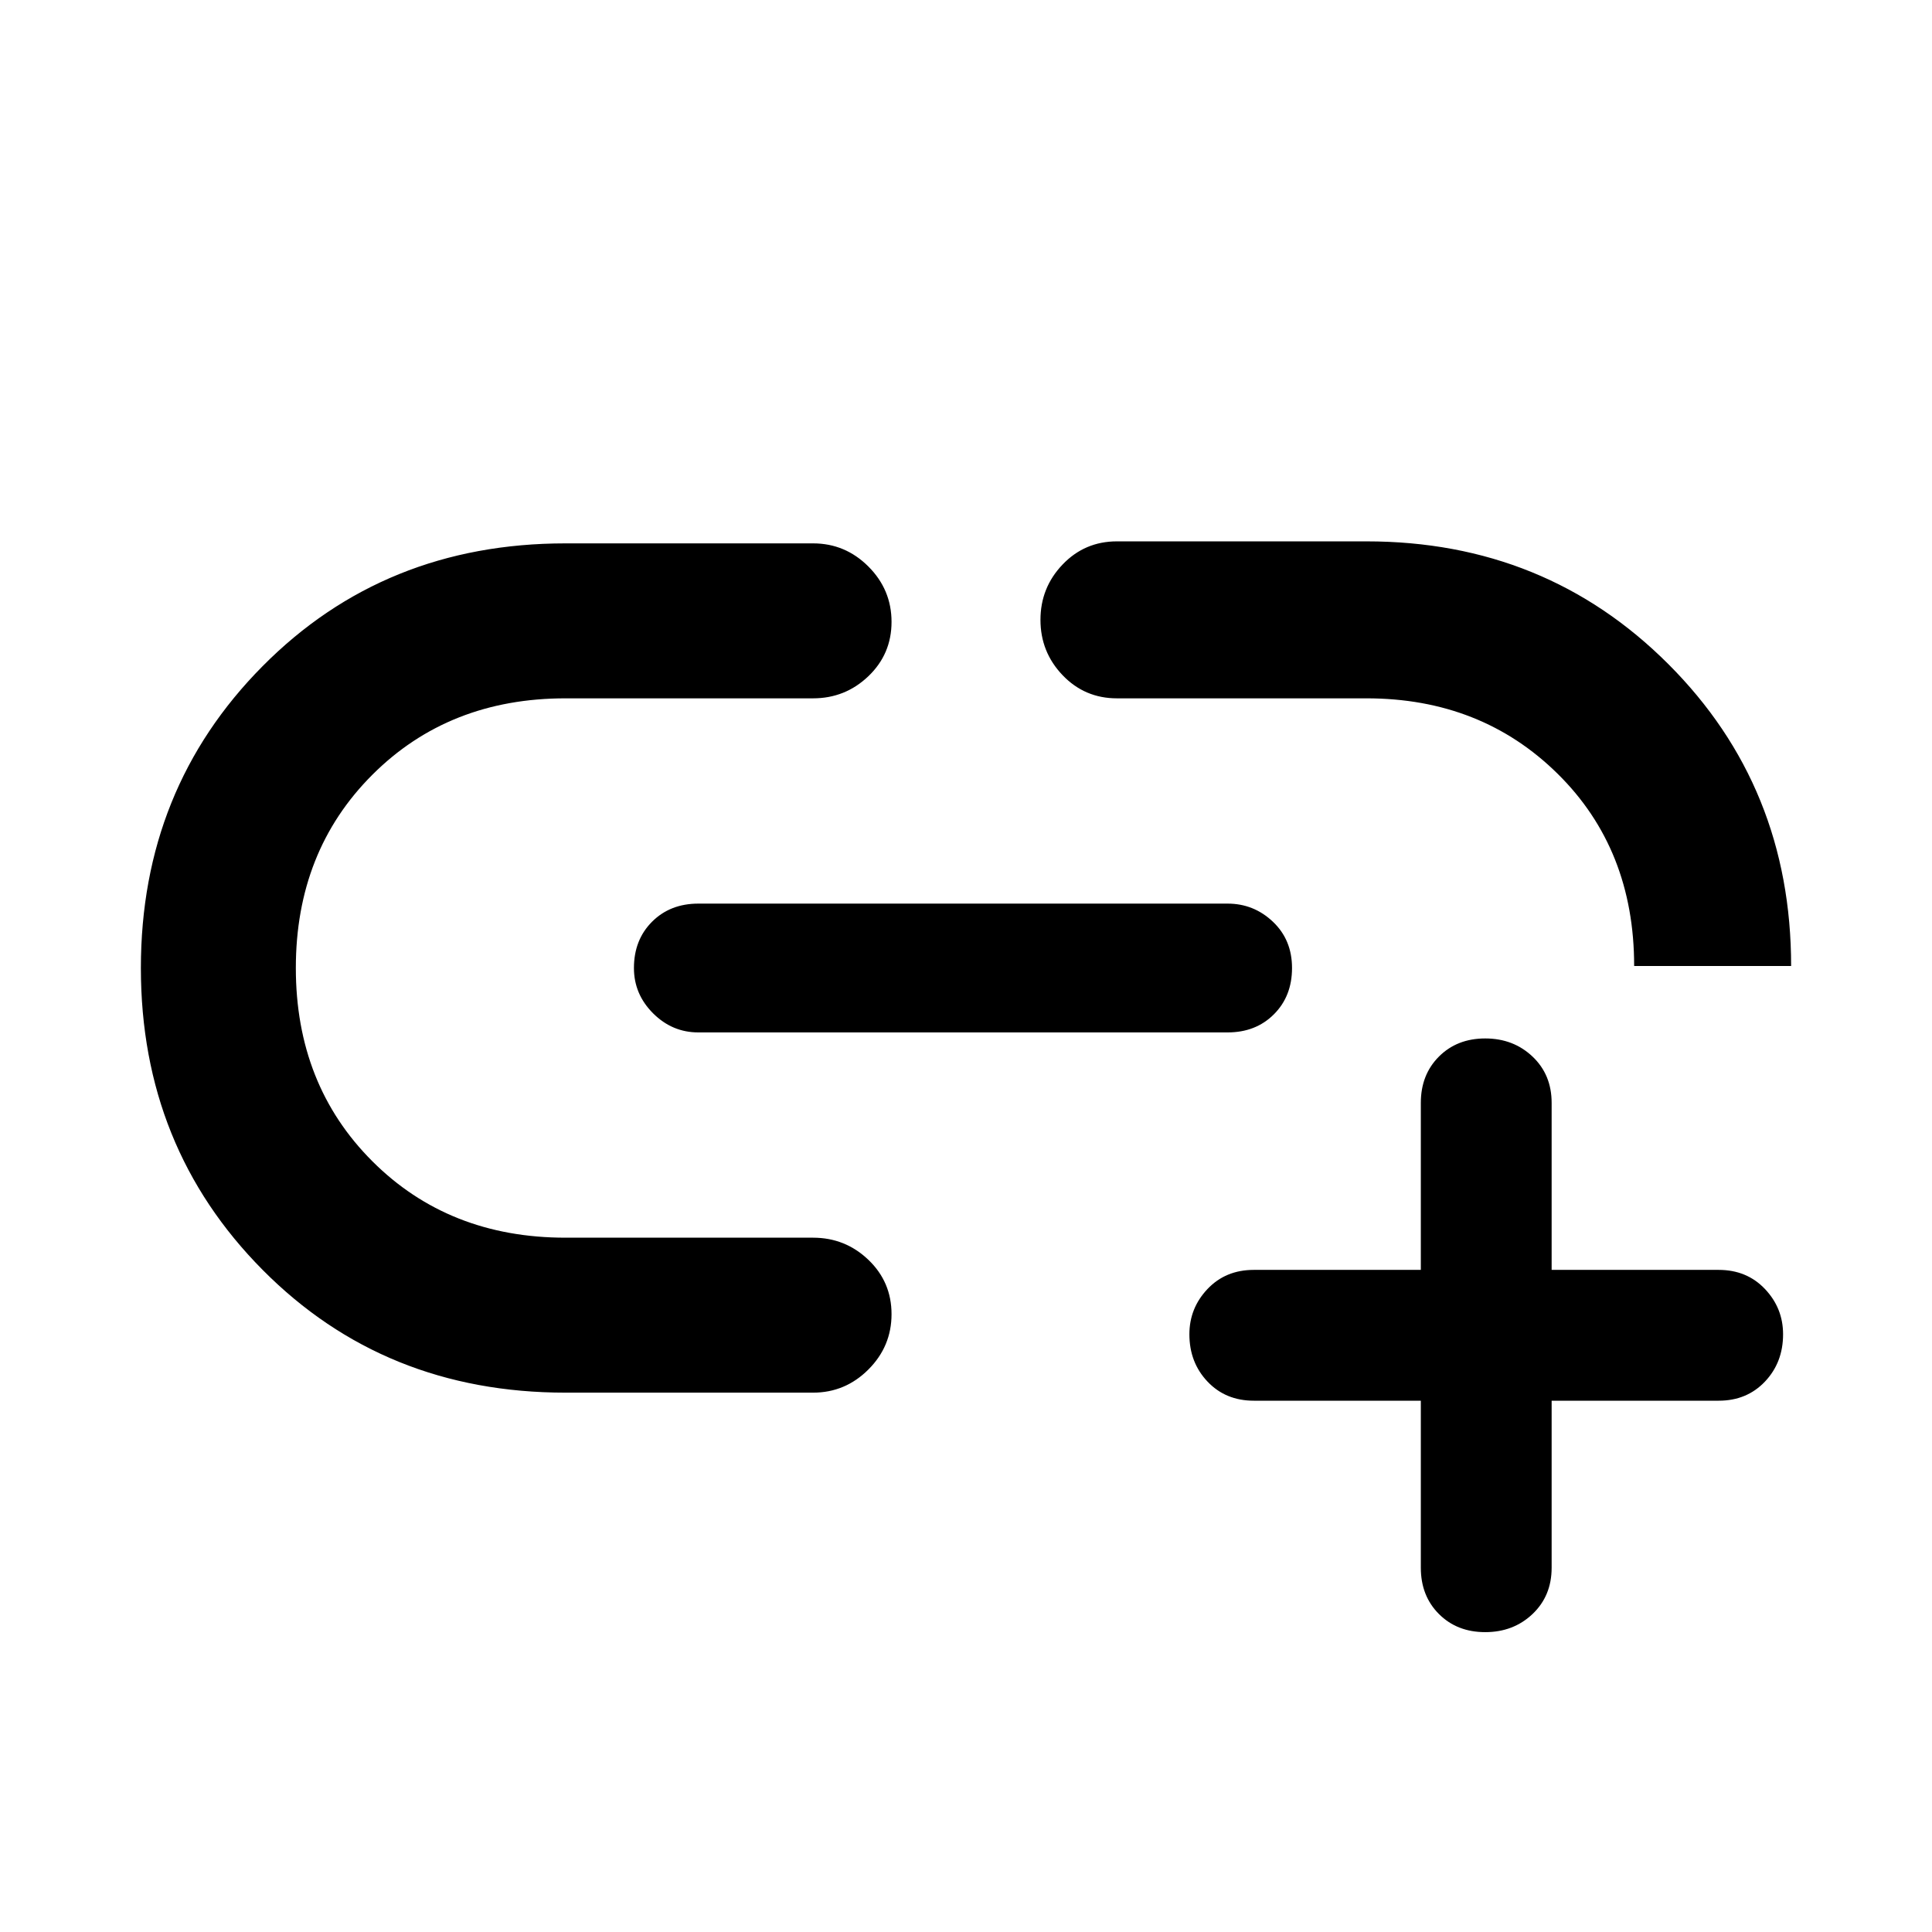 <svg xmlns="http://www.w3.org/2000/svg" height="48" width="48"><path d="M14.05 34.6Q9.55 34.6 6.525 31.55Q3.5 28.5 3.5 24.05Q3.5 19.6 6.525 16.55Q9.55 13.5 14.05 13.5H20.2Q21 13.5 21.575 14.075Q22.15 14.65 22.15 15.45Q22.15 16.25 21.575 16.8Q21 17.35 20.2 17.35H14.05Q11.15 17.35 9.25 19.25Q7.35 21.15 7.35 24.05Q7.35 26.95 9.25 28.85Q11.15 30.75 14.05 30.75H20.2Q21 30.75 21.575 31.3Q22.15 31.85 22.15 32.65Q22.15 33.45 21.575 34.025Q21 34.6 20.2 34.6ZM17.35 25.65Q16.7 25.65 16.225 25.175Q15.75 24.7 15.75 24.05Q15.75 23.35 16.2 22.9Q16.65 22.45 17.35 22.45H30.5Q31.15 22.45 31.625 22.9Q32.1 23.35 32.1 24.05Q32.1 24.75 31.65 25.2Q31.2 25.65 30.5 25.65ZM44.5 24H40.6Q40.6 21.1 38.7 19.225Q36.8 17.35 33.95 17.35H27.75Q26.95 17.35 26.4 16.775Q25.85 16.2 25.85 15.4Q25.85 14.6 26.4 14.025Q26.95 13.45 27.75 13.45H33.95Q38.4 13.45 41.45 16.5Q44.5 19.55 44.5 24ZM36.9 40.55Q36.2 40.55 35.75 40.1Q35.3 39.65 35.3 38.95V34.8H31.15Q30.45 34.8 30 34.325Q29.55 33.85 29.55 33.15Q29.55 32.5 30 32.025Q30.45 31.55 31.15 31.55H35.3V27.4Q35.3 26.7 35.75 26.25Q36.2 25.8 36.9 25.8Q37.6 25.8 38.075 26.25Q38.55 26.7 38.55 27.4V31.55H42.7Q43.4 31.55 43.85 32.025Q44.3 32.5 44.3 33.15Q44.3 33.85 43.85 34.325Q43.4 34.8 42.7 34.8H38.55V38.95Q38.55 39.65 38.075 40.1Q37.6 40.55 36.9 40.55Z"/></svg>